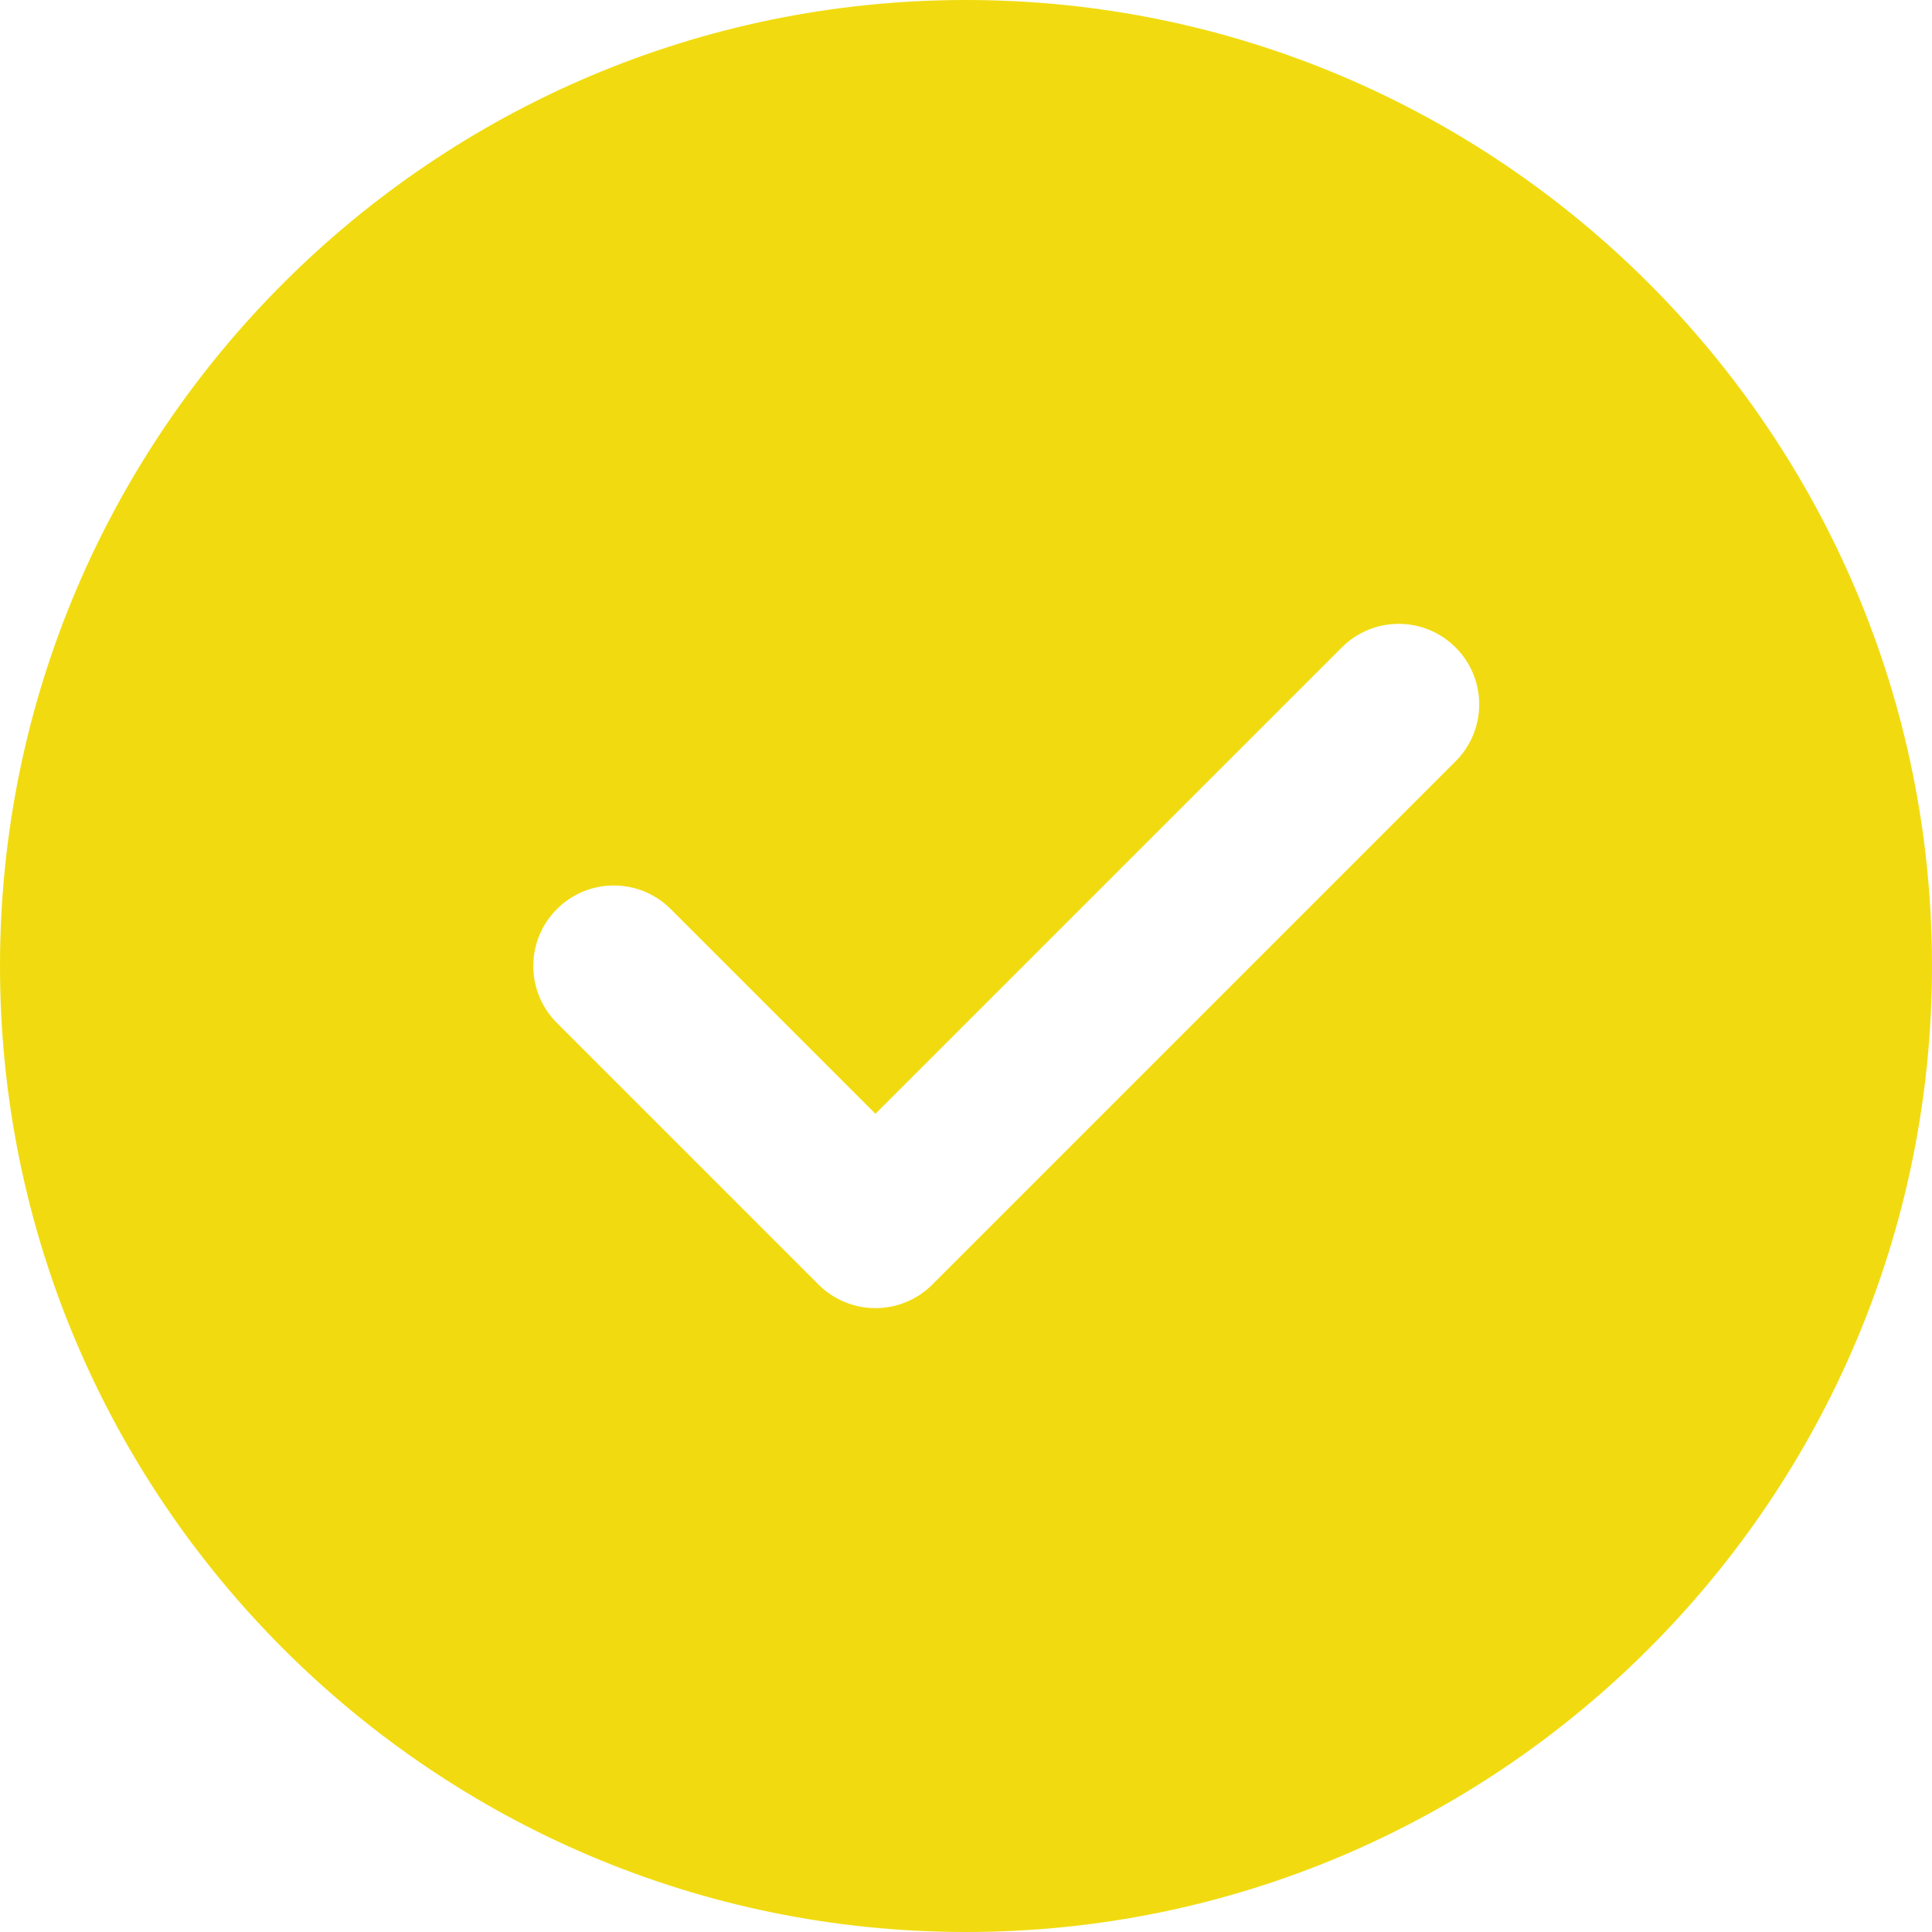 <svg width="512" height="512" viewBox="0 0 512 512" fill="none" xmlns="http://www.w3.org/2000/svg">
<path d="M256 0C114.837 0 0 114.837 0 256C0 397.163 114.837 512 256 512C397.163 512 512 397.163 512 256C512 114.837 397.163 0 256 0ZM385.749 201.749L247.083 340.416C242.923 344.576 237.461 346.667 232 346.667C226.539 346.667 221.077 344.576 216.917 340.416L147.584 271.083C139.243 262.741 139.243 249.259 147.584 240.917C155.925 232.576 169.408 232.576 177.749 240.917L232 295.168L355.584 171.584C363.925 163.243 377.408 163.243 385.749 171.584C394.091 179.925 394.091 193.408 385.749 201.749V201.749Z" fill="#F1DB10"/>
</svg>
